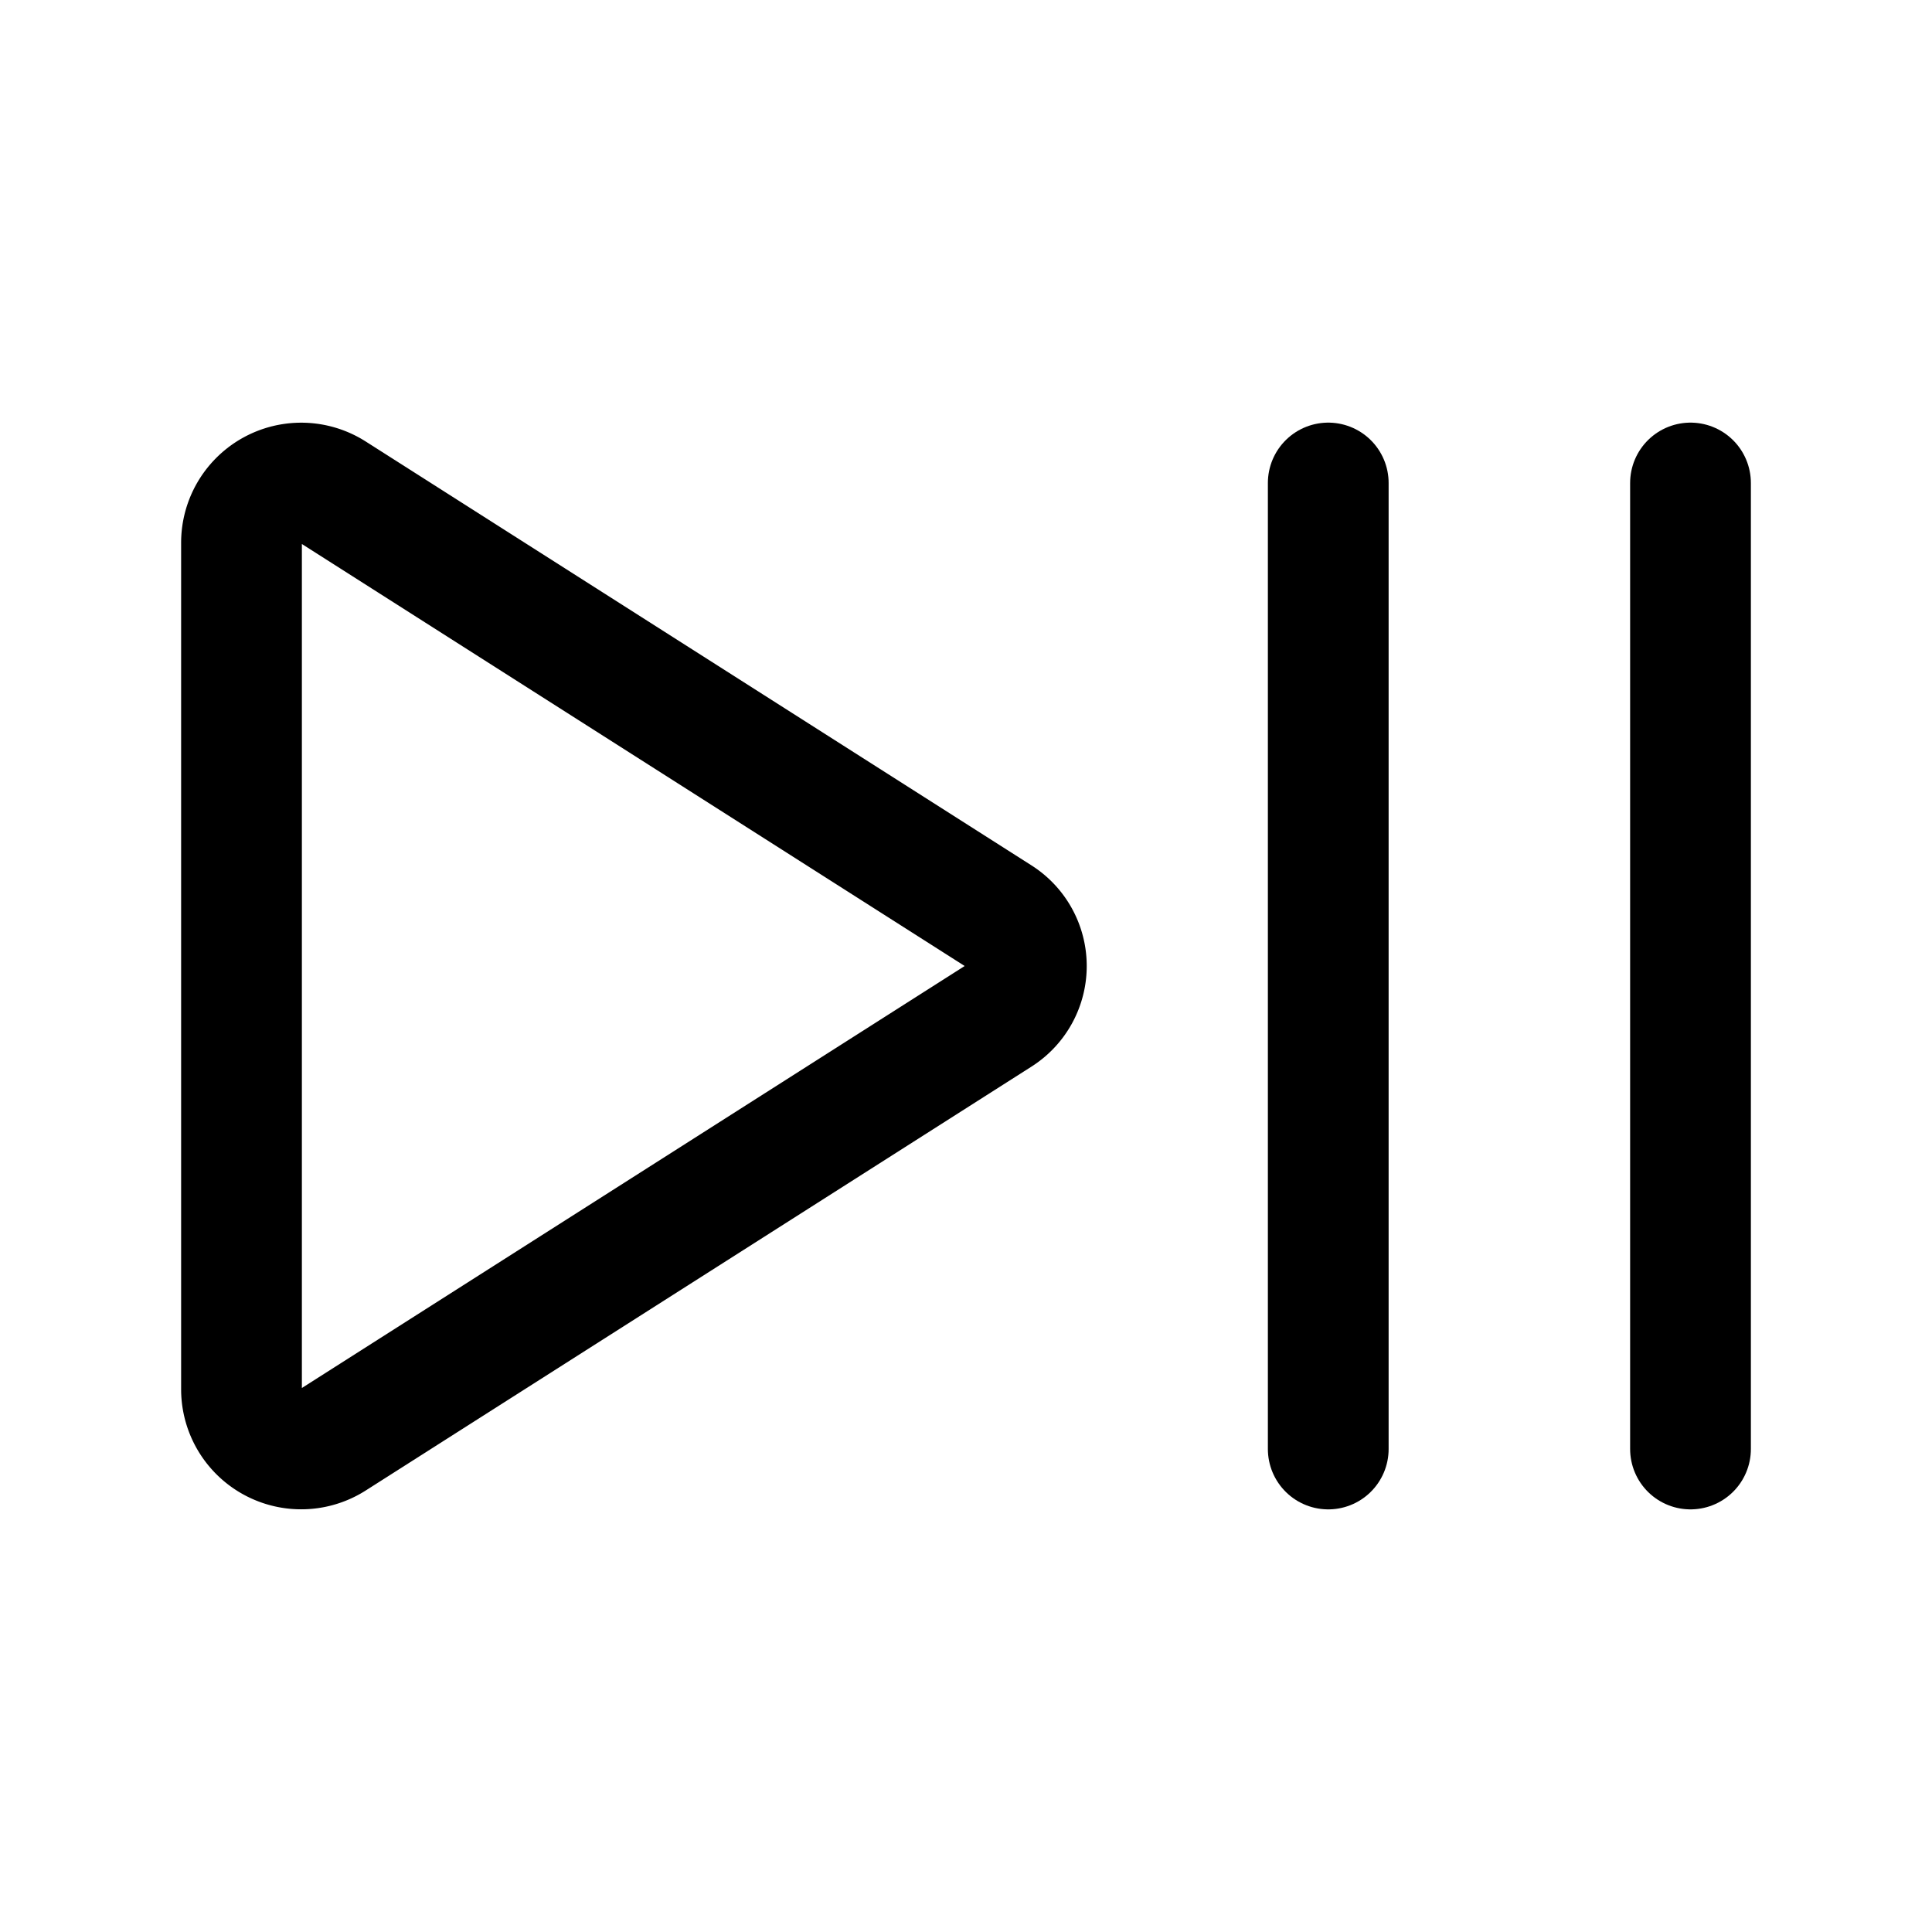 <svg xmlns="http://www.w3.org/2000/svg" viewBox="0 0 256 256"><rect width="256" height="256" fill="none"/><line x1="176" y1="64" x2="176" y2="192" fill="none" stroke="#000" stroke-linecap="round" stroke-linejoin="round" stroke-width="16"/><line x1="224" y1="64" x2="224" y2="192" fill="none" stroke="#000" stroke-linecap="round" stroke-linejoin="round" stroke-width="16"/><path d="M32,71.85v112.3a7.91,7.91,0,0,0,12.18,6.59l88.19-56.15a7.8,7.8,0,0,0,0-13.18L44.18,65.26A7.91,7.91,0,0,0,32,71.85Z" fill="none" stroke="#000" stroke-linecap="round" stroke-linejoin="round" stroke-width="16"/></svg>
